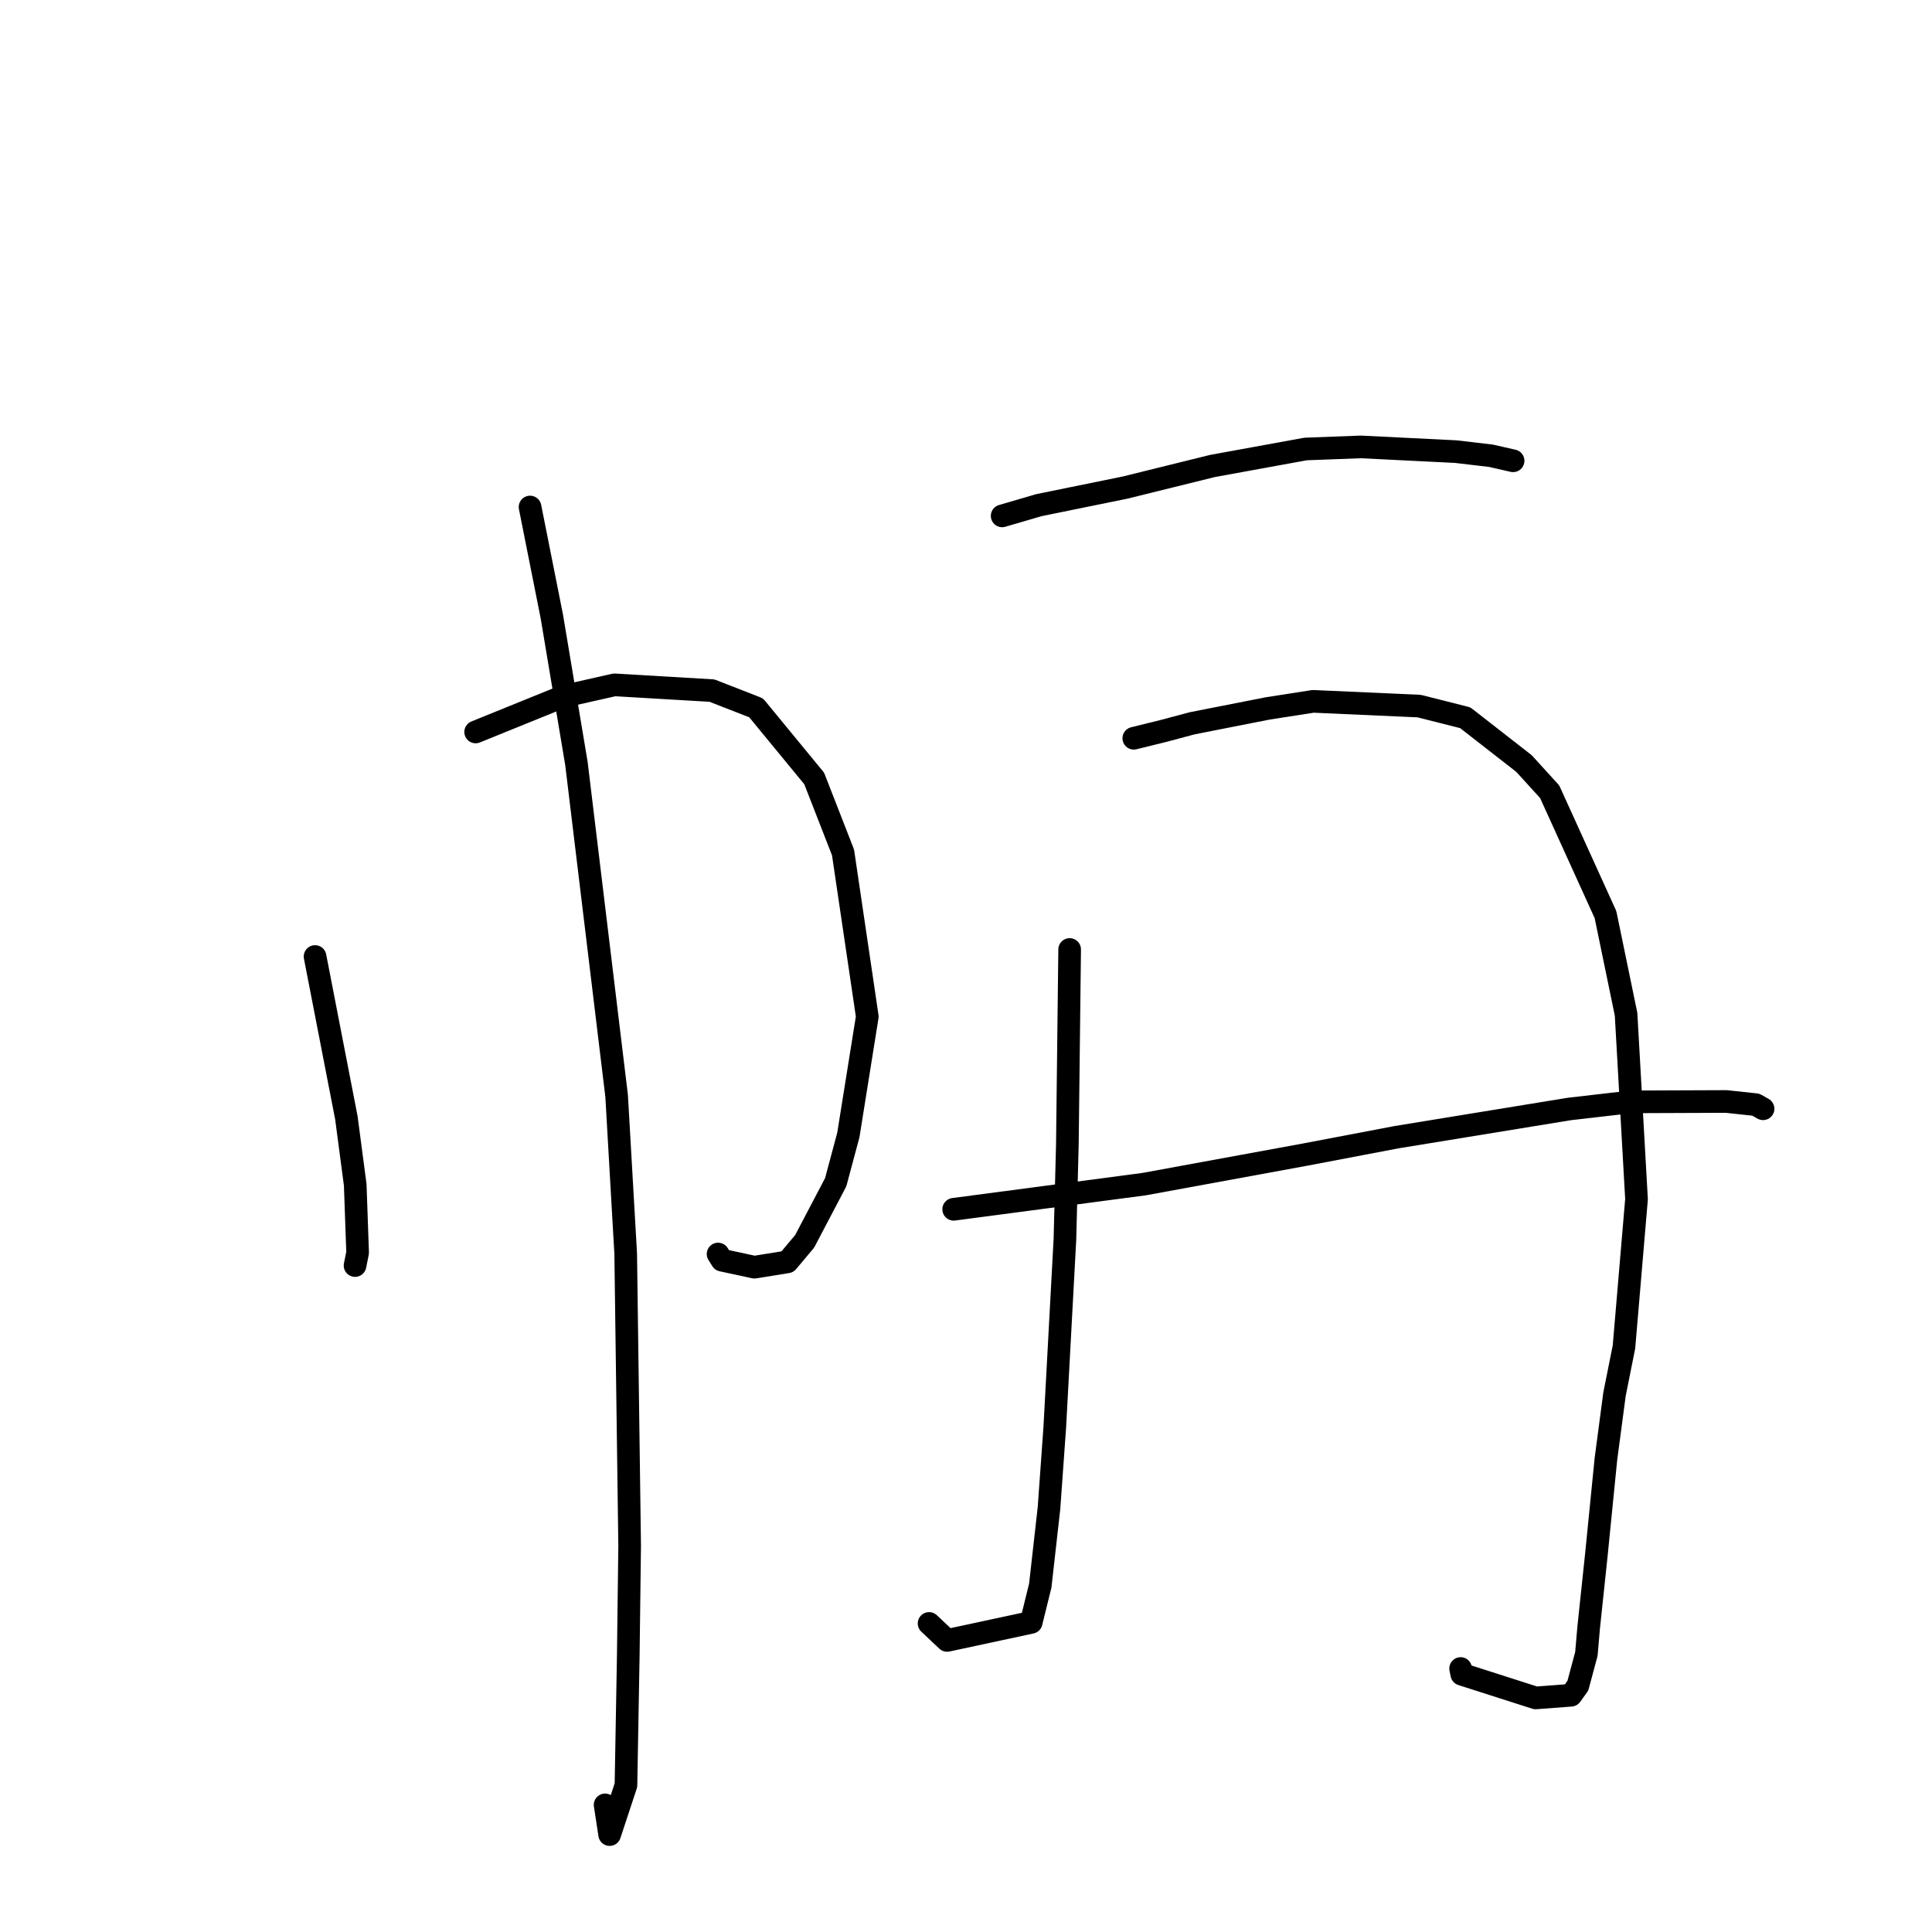<?xml version="1.0" standalone="no"?>
    <svg width="256" height="256" xmlns="http://www.w3.org/2000/svg" version="1.1">
    <polyline stroke="black" stroke-width="3" stroke-linecap="round" fill="transparent" stroke-linejoin="round" points="41.746 126.743 45.898 148.12 47.069 156.996 47.387 165.98 47.078 167.527 47.047 167.681 47.045 167.692 " />
        <polyline stroke="black" stroke-width="3" stroke-linecap="round" fill="transparent" stroke-linejoin="round" points="63.026 96.988 74.646 92.275 81.416 90.747 94.341 91.508 100.19 93.792 107.883 103.147 111.707 112.956 114.921 134.703 112.413 150.383 110.734 156.651 106.621 164.484 104.337 167.204 99.96 167.909 95.662 166.982 95.149 166.164 " />
        <polyline stroke="black" stroke-width="3" stroke-linecap="round" fill="transparent" stroke-linejoin="round" points="70.235 67.182 73.121 81.688 76.382 101.18 81.707 145.211 82.908 166.103 83.432 204.814 83.249 219.421 82.943 236.541 80.781 243.091 80.18 239.157 " />
        <polyline stroke="black" stroke-width="3" stroke-linecap="round" fill="transparent" stroke-linejoin="round" points="132.791 68.358 137.643 66.939 149.093 64.604 160.661 61.744 173.001 59.494 180.314 59.218 192.914 59.843 197.565 60.392 200.466 61.051 200.49 61.056 200.493 61.057 " />
        <polyline stroke="black" stroke-width="3" stroke-linecap="round" fill="transparent" stroke-linejoin="round" points="141.734 125.81 141.432 151.586 141.108 164.212 139.765 189.099 138.997 199.831 137.839 210.107 136.638 214.974 125.496 217.367 123.108 215.114 " />
        <polyline stroke="black" stroke-width="3" stroke-linecap="round" fill="transparent" stroke-linejoin="round" points="150.234 97.824 154.182 96.85 157.959 95.842 167.933 93.878 173.991 92.932 188.041 93.56 194.152 95.103 201.936 101.171 205.341 104.911 212.736 121.192 215.463 134.394 216.847 158.897 215.184 178.474 213.931 184.735 212.793 193.33 211.52 206.084 210.508 215.641 210.205 219.147 209.075 223.363 208.164 224.63 203.481 224.983 193.695 221.849 193.541 221.087 " />
        <polyline stroke="black" stroke-width="3" stroke-linecap="round" fill="transparent" stroke-linejoin="round" points="126.367 160.238 151.592 156.905 172.927 152.991 185.072 150.68 207.955 146.945 216.121 146.003 228.725 145.952 232.659 146.374 233.608 146.913 233.615 146.917 233.616 146.918 " />
        </svg>